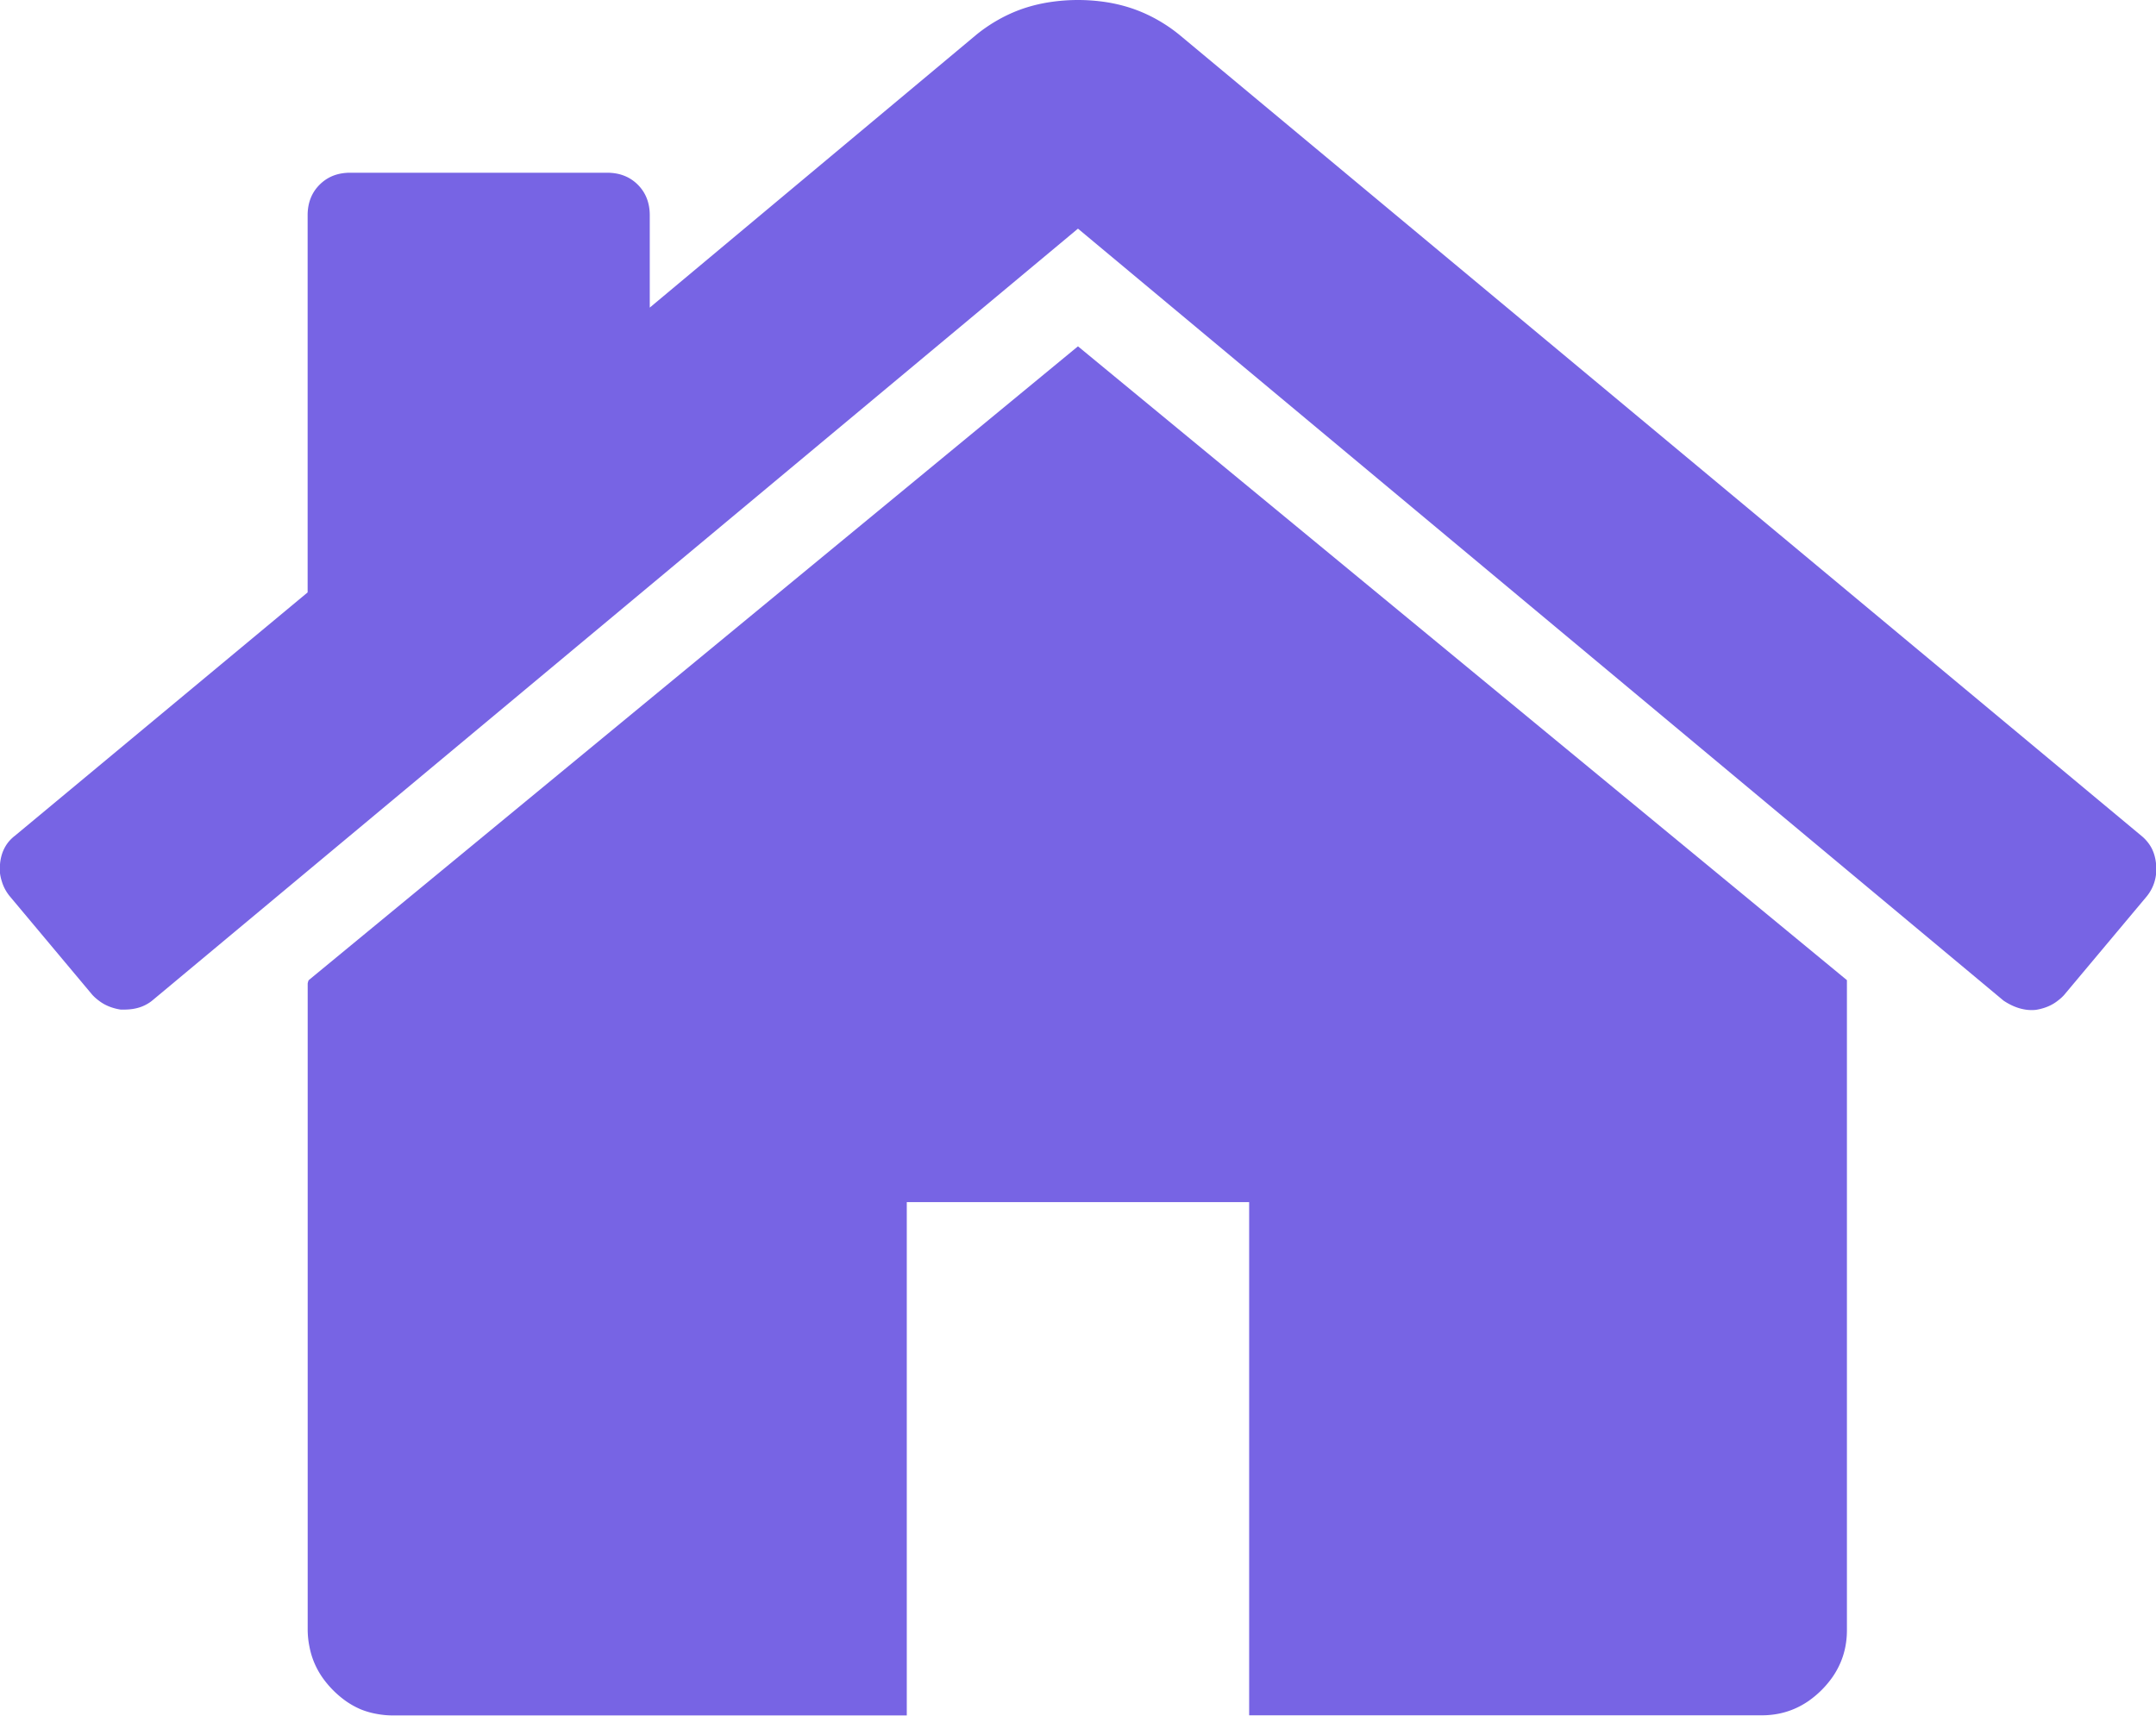 <svg xmlns="http://www.w3.org/2000/svg" width="35.743" height="28.445" viewBox="0 0 35.743 28.445">
  <g id="home" style="isolation: isolate">
    <g id="Group_780" data-name="Group 780" transform="translate(0)">
      <path id="Path_539" data-name="Path 539" d="M12.77,0,25.518,10.509a.124.124,0,0,0,0,.012s0,.01,0,.015l0,.018,0,.021,0,.021,0,.018c0,.005,0,.01,0,.015a.122.122,0,0,1,0,.013V21.283a1.446,1.446,0,0,1-.026.279,1.313,1.313,0,0,1-.079.259,1.35,1.35,0,0,1-.132.24,1.623,1.623,0,0,1-.4.4,1.355,1.355,0,0,1-.24.132,1.313,1.313,0,0,1-.259.079,1.441,1.441,0,0,1-.279.026H15.608V14.189H9.932V22.7H1.419a1.443,1.443,0,0,1-.279-.026A1.313,1.313,0,0,1,.882,22.6a1.351,1.351,0,0,1-.24-.132,1.638,1.638,0,0,1-.4-.4,1.351,1.351,0,0,1-.132-.24,1.313,1.313,0,0,1-.079-.259A1.443,1.443,0,0,1,0,21.283V10.642q0-.022,0-.042t0-.036a.254.254,0,0,1,.007-.03.161.161,0,0,1,.01-.025Z" transform="translate(5.101 5.742)" fill="#7764e4"/>
      <path id="Path_540" data-name="Path 540" d="M.247,13.857,5.1,9.822V3.572a.852.852,0,0,1,.012-.148.7.7,0,0,1,.037-.134.647.647,0,0,1,.062-.121.7.7,0,0,1,.194-.194.644.644,0,0,1,.12-.062.7.7,0,0,1,.134-.037.855.855,0,0,1,.148-.012h4.257a.853.853,0,0,1,.148.012.7.7,0,0,1,.134.037.648.648,0,0,1,.121.062.687.687,0,0,1,.194.194.648.648,0,0,1,.062.121.7.7,0,0,1,.037.134.853.853,0,0,1,.012.148V5.1L16.186.576a2.572,2.572,0,0,1,.371-.252,2.474,2.474,0,0,1,.4-.18A2.614,2.614,0,0,1,17.4.036a3.1,3.1,0,0,1,.942,0,2.615,2.615,0,0,1,.438.108,2.476,2.476,0,0,1,.4.18,2.577,2.577,0,0,1,.371.252L35.5,13.857a.667.667,0,0,1,.1.1.611.611,0,0,1,.073.111.644.644,0,0,1,.048.127.771.771,0,0,1,.024.142.838.838,0,0,1,0,.145.721.721,0,0,1-.026.135.686.686,0,0,1-.051.126.731.731,0,0,1-.076.116l-1.375,1.641a.735.735,0,0,1-.1.09.716.716,0,0,1-.109.071.77.77,0,0,1-.123.051.9.9,0,0,1-.137.032.71.71,0,0,1-.133,0,.752.752,0,0,1-.133-.026.876.876,0,0,1-.133-.051,1.09,1.09,0,0,1-.133-.076L17.871,3.791,2.53,16.584a.581.581,0,0,1-.1.068.617.617,0,0,1-.109.048.73.73,0,0,1-.123.029.935.935,0,0,1-.137.01H2a.889.889,0,0,1-.137-.032.767.767,0,0,1-.123-.051.722.722,0,0,1-.109-.071.748.748,0,0,1-.1-.09L.157,14.854a.737.737,0,0,1-.076-.116.687.687,0,0,1-.051-.126A.718.718,0,0,1,0,14.478a.834.834,0,0,1,0-.145.767.767,0,0,1,.024-.142.645.645,0,0,1,.049-.127.615.615,0,0,1,.073-.111A.672.672,0,0,1,.247,13.857Z" transform="translate(0)" fill="#7764e4"/>
    </g>
  </g>
</svg>
